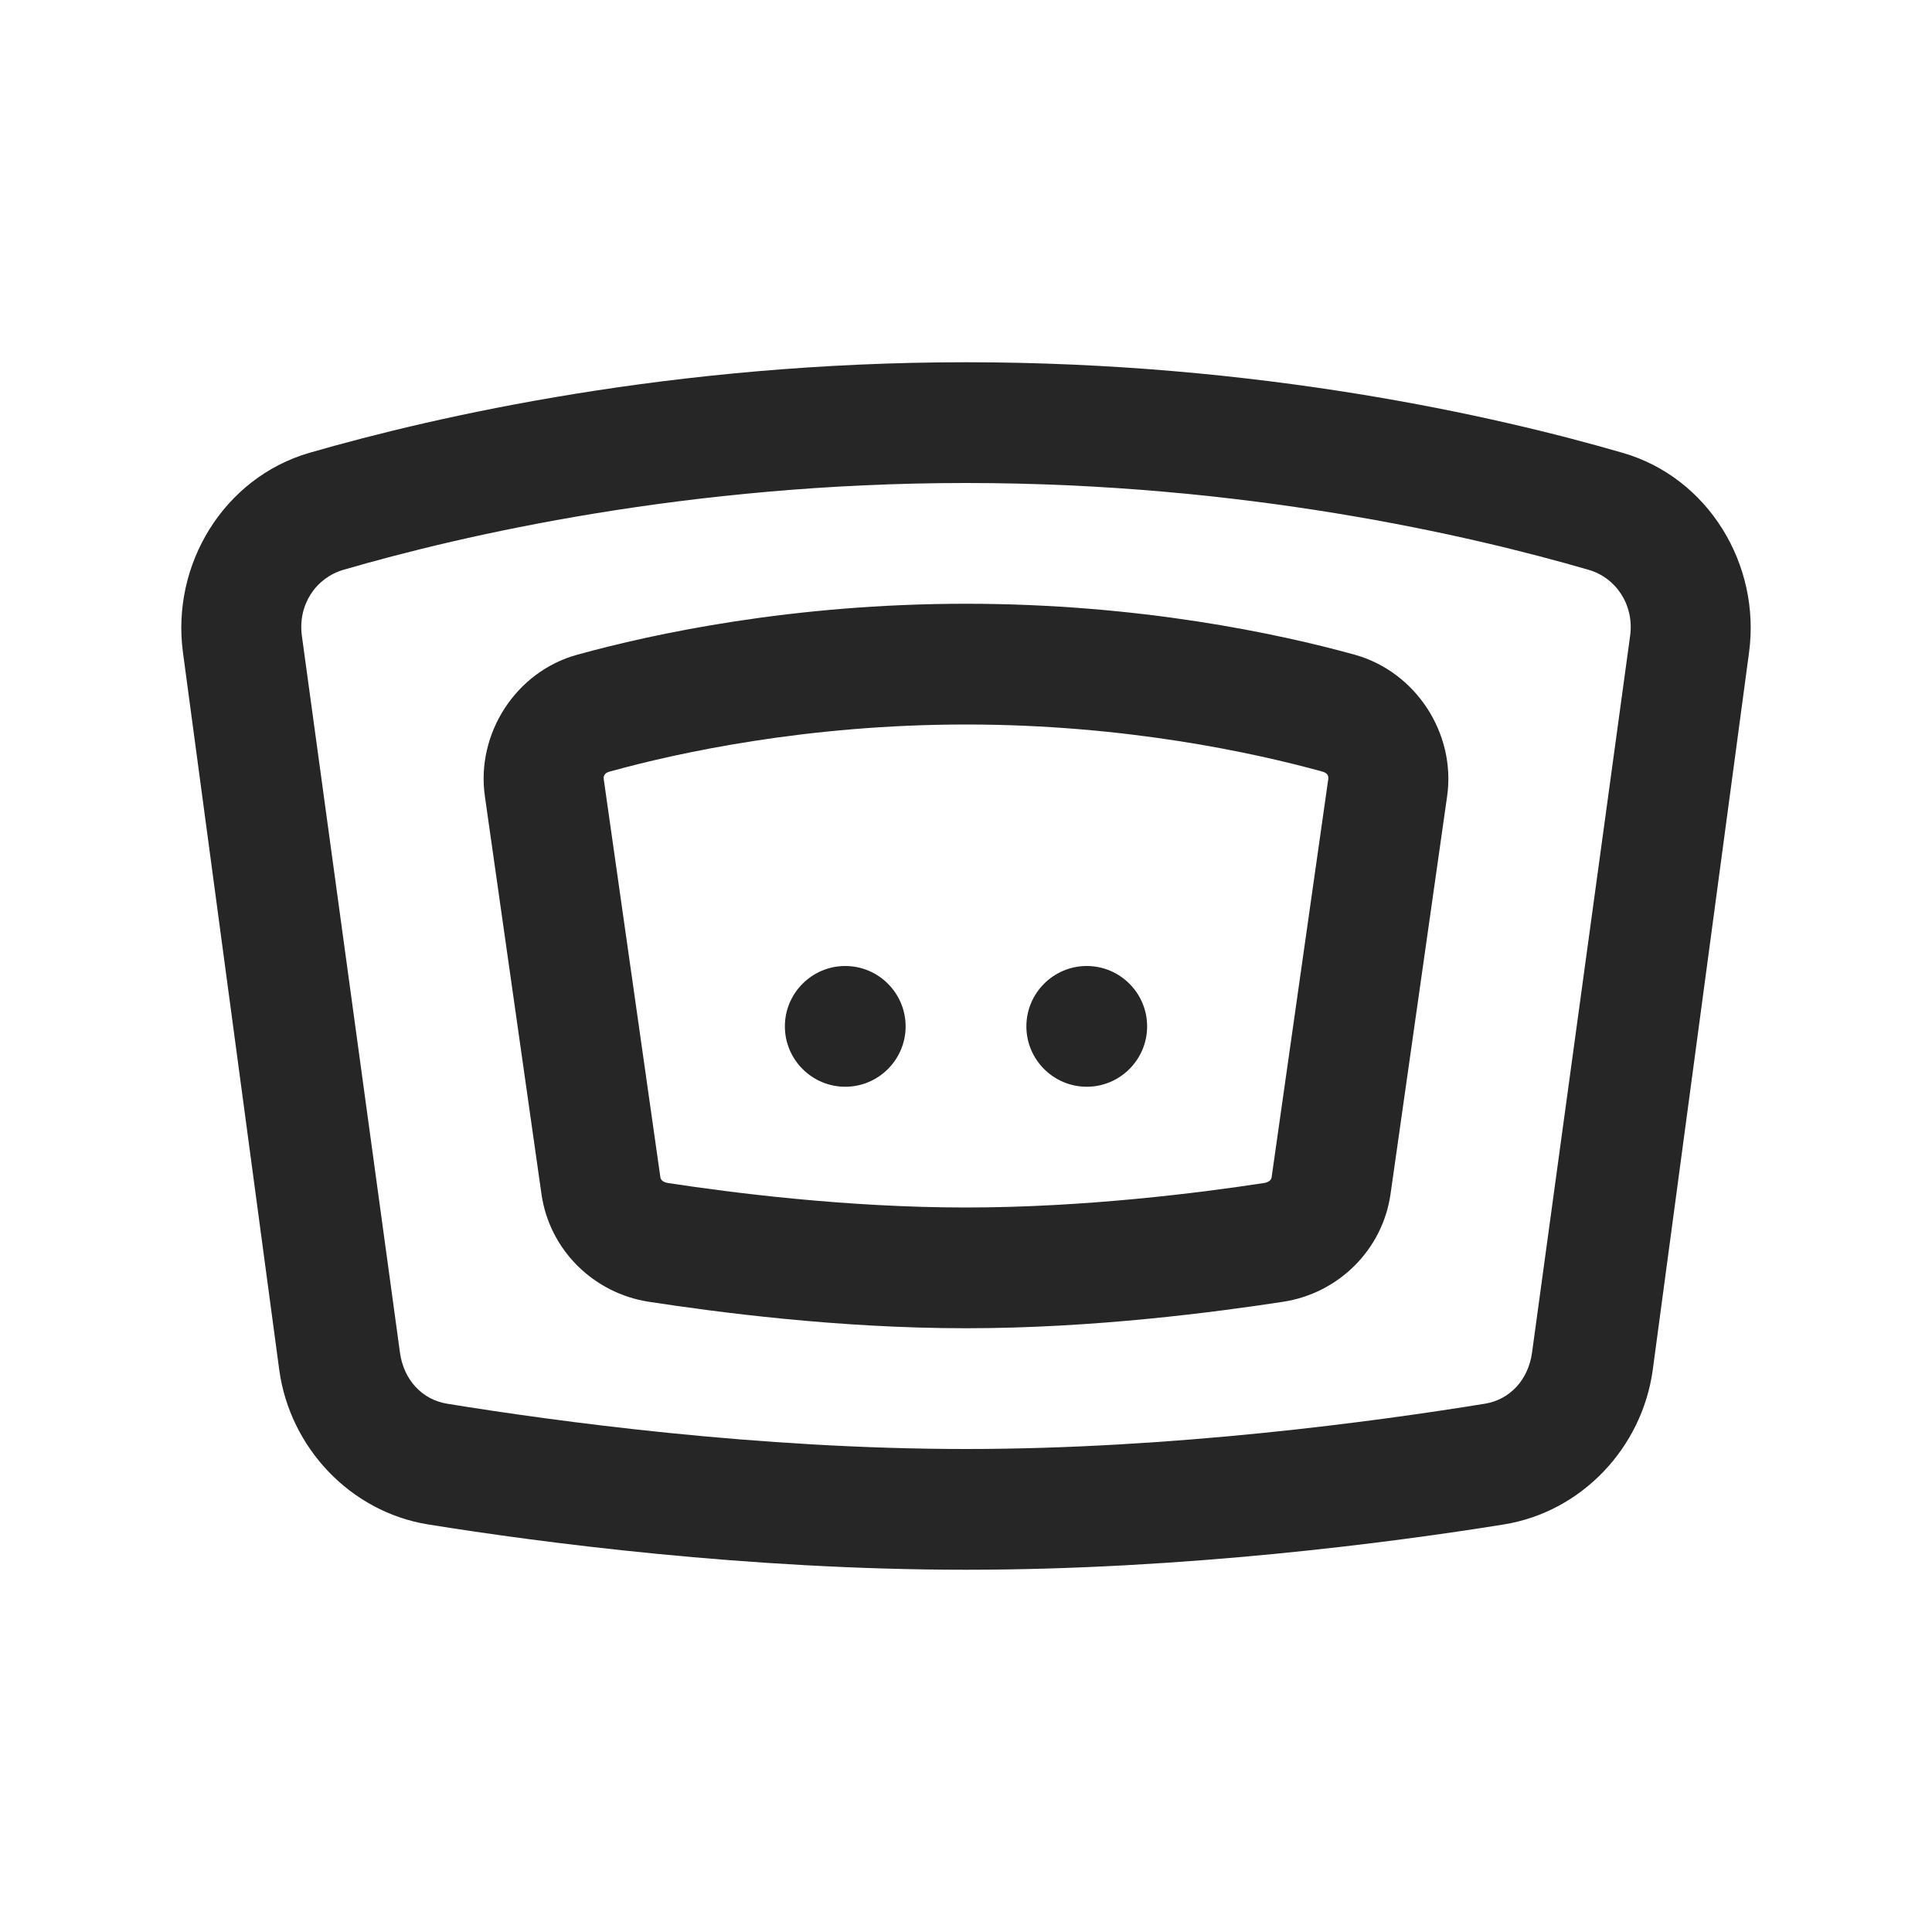 <?xml version="1.0" encoding="UTF-8"?>
<svg xmlns="http://www.w3.org/2000/svg" xmlns:xlink="http://www.w3.org/1999/xlink" viewBox="0 0 32 32" version="1.1" fill="#262626"><g id="surface1" fill="#262626"><path style=" " d="M 16 6 C 11.152 6 7.234 6.891 5.125 7.5 C 3.703 7.914 2.832 9.355 3.031 10.812 L 4.625 22.688 C 4.801 23.98 5.805 25.043 7.094 25.25 C 8.965 25.551 12.387 26 16 26 C 19.613 26 23.035 25.551 24.906 25.25 C 26.195 25.043 27.199 23.98 27.375 22.688 L 28.969 10.812 C 29.168 9.355 28.297 7.91 26.875 7.5 C 24.766 6.887 20.848 6 16 6 Z M 16 8 C 20.598 8 24.336 8.863 26.312 9.438 C 26.762 9.566 27.07 10.016 27 10.531 L 25.375 22.406 C 25.312 22.859 25.004 23.184 24.594 23.25 C 22.789 23.543 19.441 24 16 24 C 12.559 24 9.211 23.543 7.406 23.25 C 6.996 23.184 6.688 22.859 6.625 22.406 L 5 10.531 C 4.93 10.016 5.234 9.57 5.688 9.438 C 7.664 8.863 11.402 8 16 8 Z M 16 10 C 13.129 10 10.82 10.496 9.562 10.844 C 8.547 11.121 7.883 12.148 8.031 13.188 L 8.969 19.781 C 9.102 20.703 9.832 21.422 10.75 21.562 C 11.852 21.73 13.863 22 16 22 C 18.137 22 20.145 21.73 21.25 21.562 C 22.168 21.422 22.898 20.703 23.031 19.781 L 23.969 13.188 C 24.117 12.148 23.449 11.125 22.438 10.844 C 21.18 10.496 18.871 10 16 10 Z M 16 12 C 18.637 12 20.777 12.469 21.906 12.781 C 21.988 12.805 22.008 12.852 22 12.906 L 21.062 19.5 C 21.055 19.547 21.012 19.582 20.938 19.594 C 19.895 19.754 17.977 20 16 20 C 14.023 20 12.105 19.754 11.062 19.594 C 10.988 19.582 10.945 19.547 10.938 19.5 L 10 12.906 C 9.992 12.852 10.016 12.801 10.094 12.781 C 11.219 12.469 13.363 12 16 12 Z M 14 16 C 13.449 16 13 16.449 13 17 C 13 17.551 13.449 18 14 18 C 14.551 18 15 17.551 15 17 C 15 16.449 14.551 16 14 16 Z M 18 16 C 17.449 16 17 16.449 17 17 C 17 17.551 17.449 18 18 18 C 18.551 18 19 17.551 19 17 C 19 16.449 18.551 16 18 16 Z " fill="#262626"/></g></svg>
